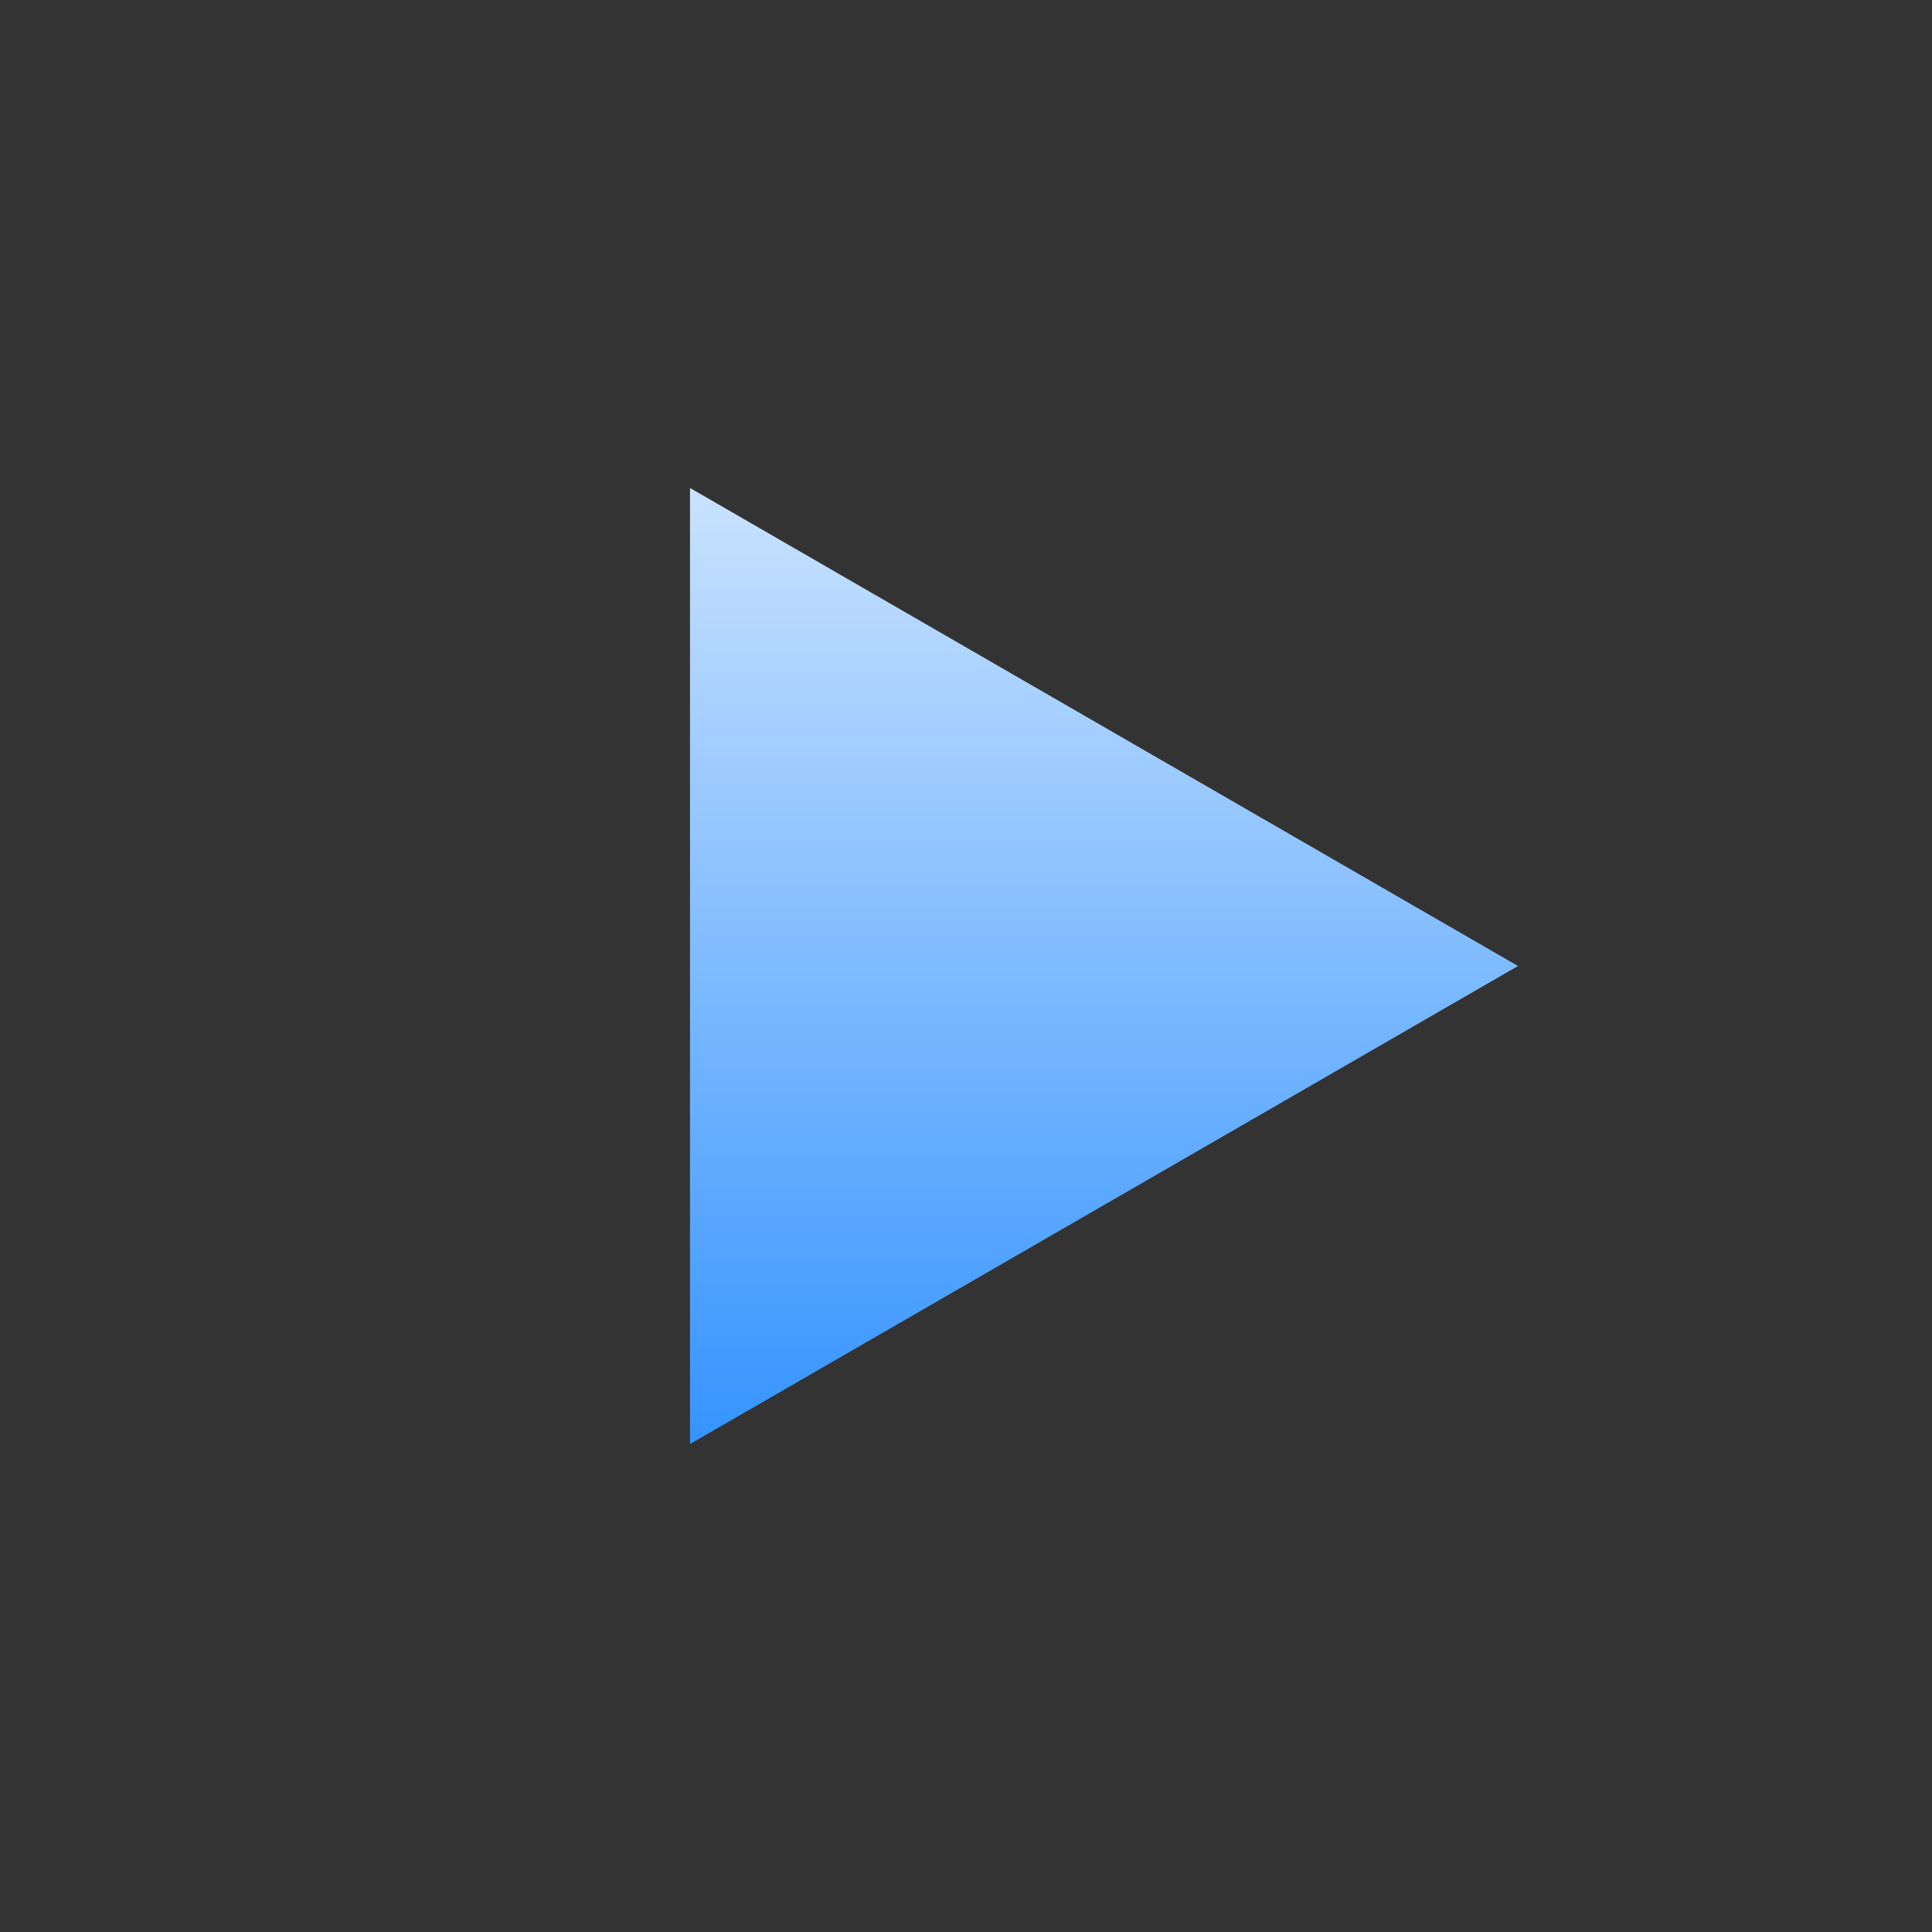 <svg width="28" height="28" viewBox="0 0 28 28" fill="none" xmlns="http://www.w3.org/2000/svg">
<rect x="0" y="0" width="28" height="28" fill="#333333" stroke="none"/>
<path d="M22 14L10 20.928L10 7.072L22 14Z" fill="url(#paint0_linear_2036_483)"/>
<defs>
<linearGradient id="paint0_linear_2036_483" x1="14.07" y1="25.935" x2="14.07" y2="2.005" gradientUnits="userSpaceOnUse">
<stop stop-color="#0077FF"/>
<stop offset="1" stop-color="white"/>
</linearGradient>
</defs>
</svg>
